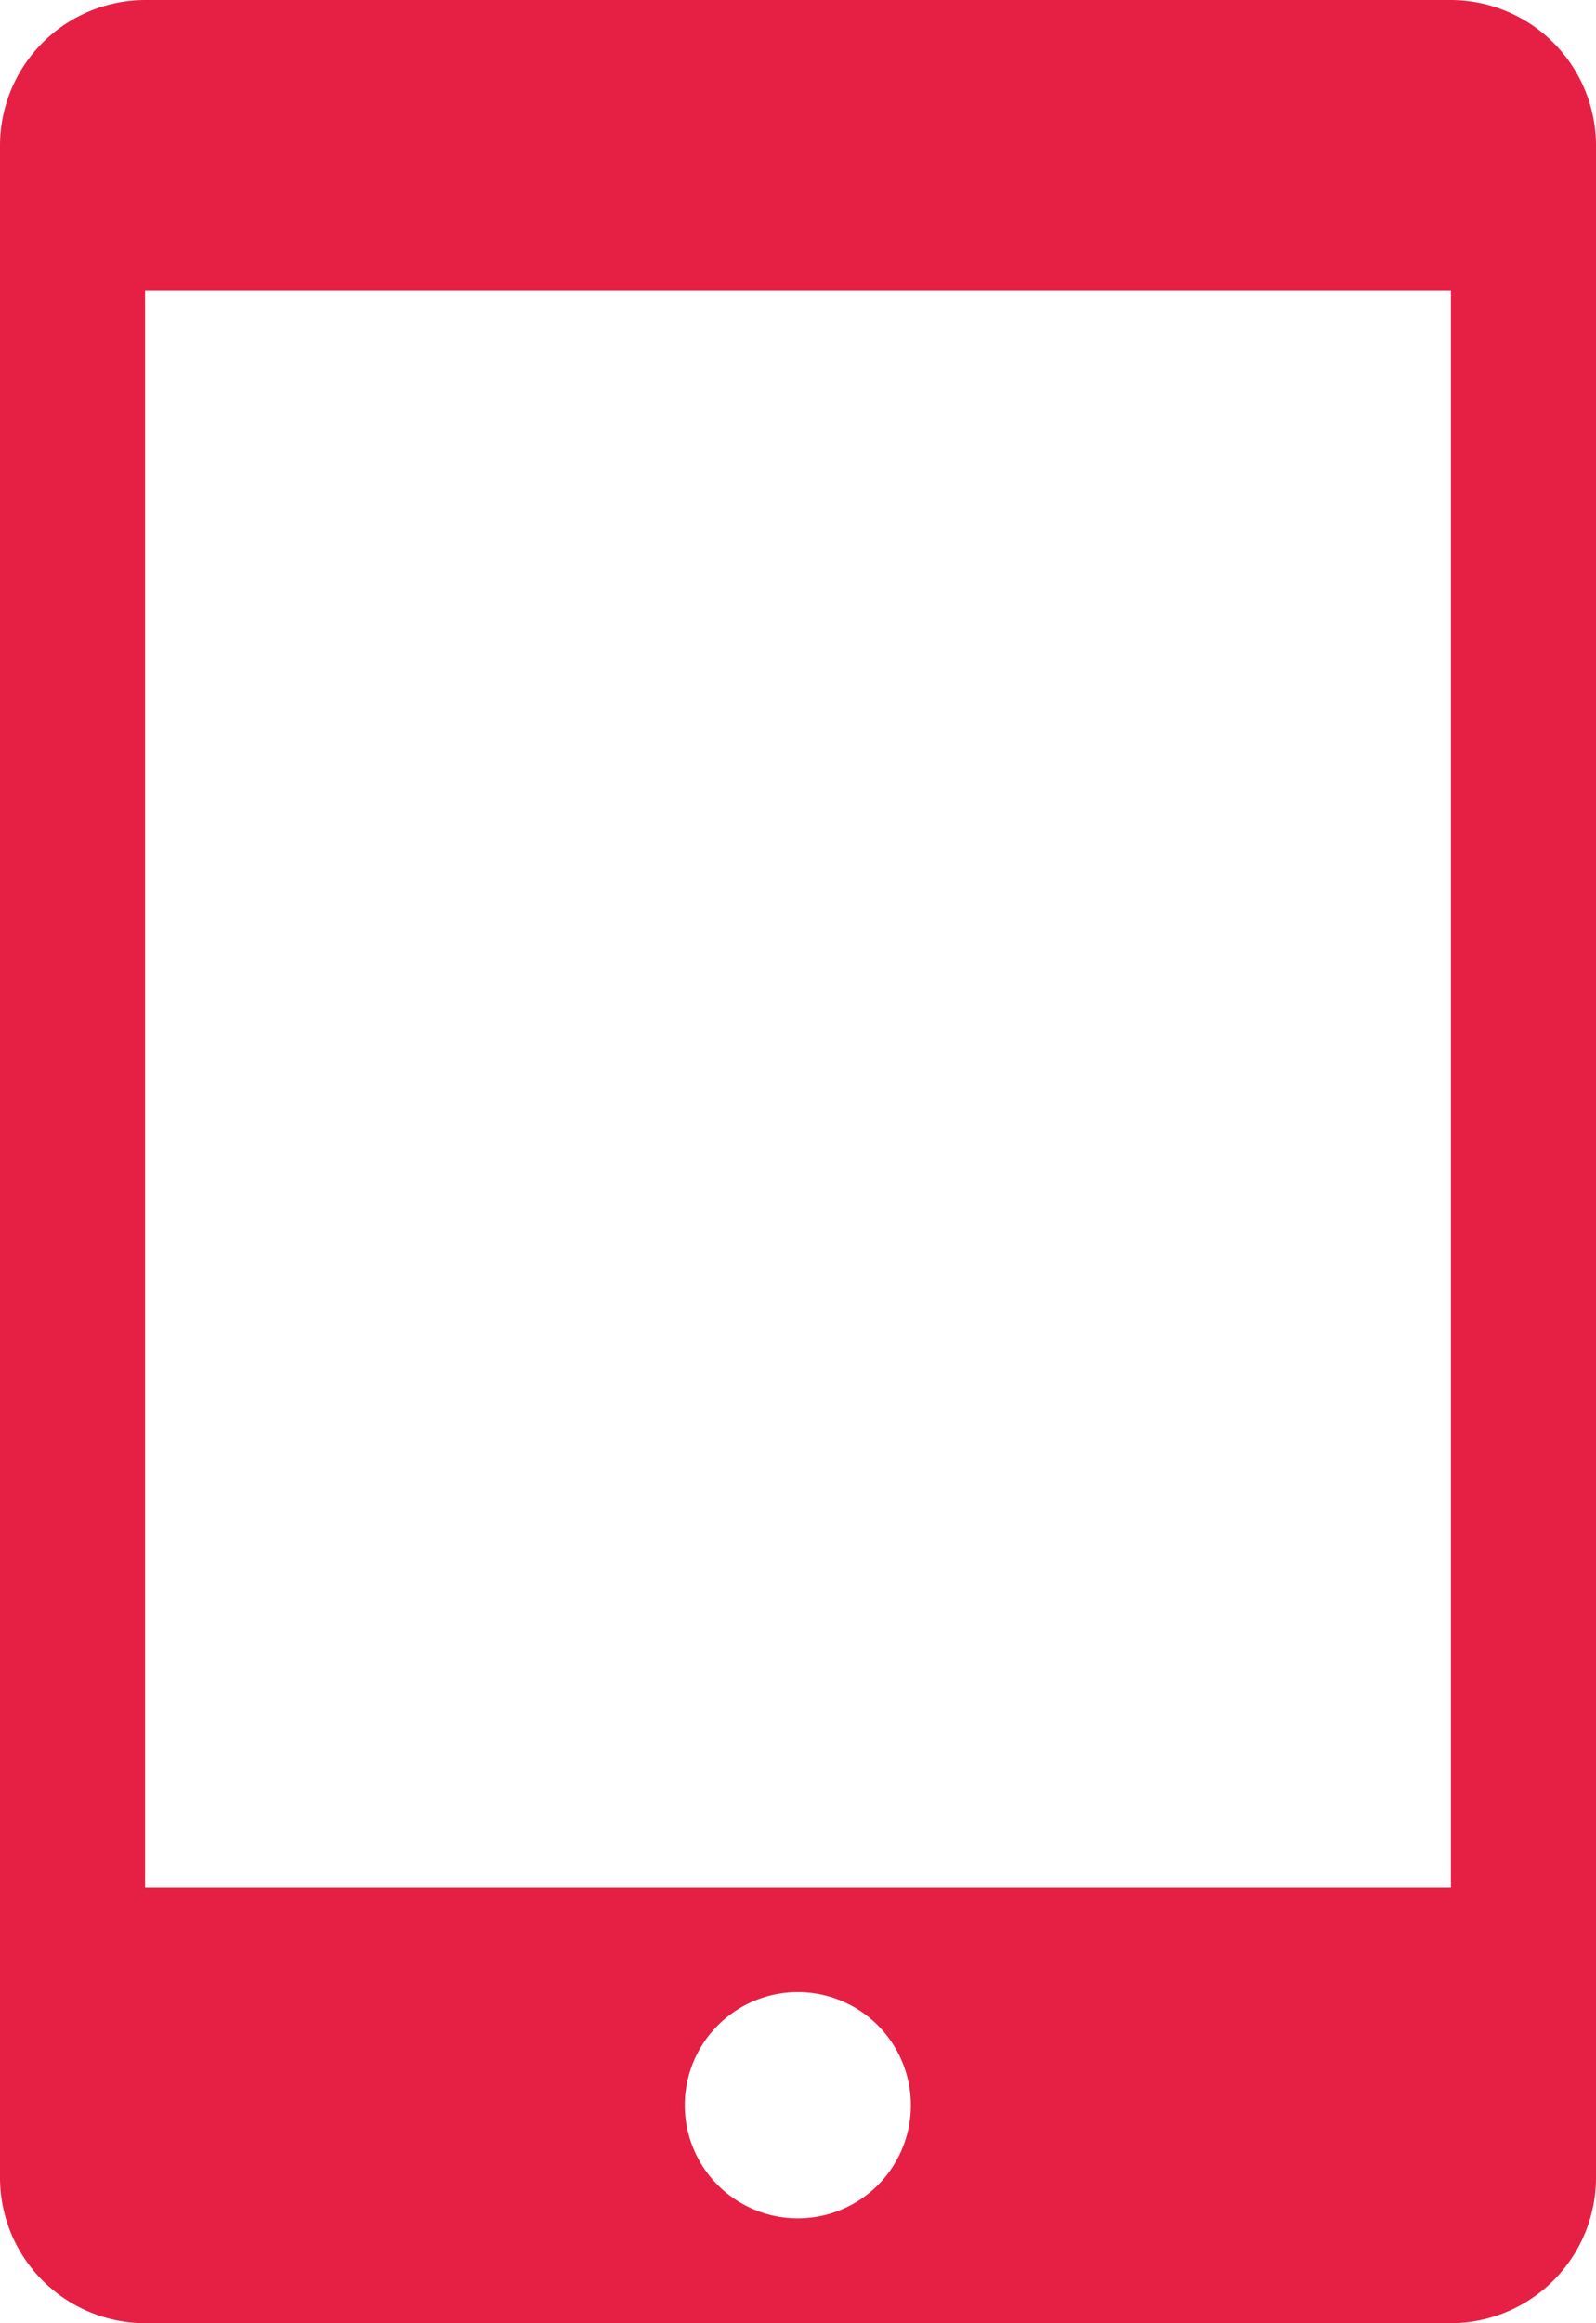 <svg xmlns="http://www.w3.org/2000/svg" width="38.124" height="55.453" viewBox="0 0 38.124 55.453">
  <g id="Group_5878" data-name="Group 5878" transform="translate(98.327 15.304)">
    <g id="Group_5863" data-name="Group 5863" transform="translate(-98.327 -15.304)">
      <path id="Icon_metro-mobile" data-name="Icon metro-mobile" d="M41.085,1.928H9.893A3.476,3.476,0,0,0,6.427,5.394V53.915a3.476,3.476,0,0,0,3.466,3.466H41.085a3.476,3.476,0,0,0,3.466-3.466V5.394A3.476,3.476,0,0,0,41.085,1.928Zm-15.6,52.95a2.7,2.7,0,1,1,2.7-2.7A2.7,2.7,0,0,1,25.489,54.878Zm15.6-7.894H9.893V8.86H41.085Z" transform="translate(-6.427 -1.928)" fill="#e62045"/>
    </g>
  </g>
</svg>
